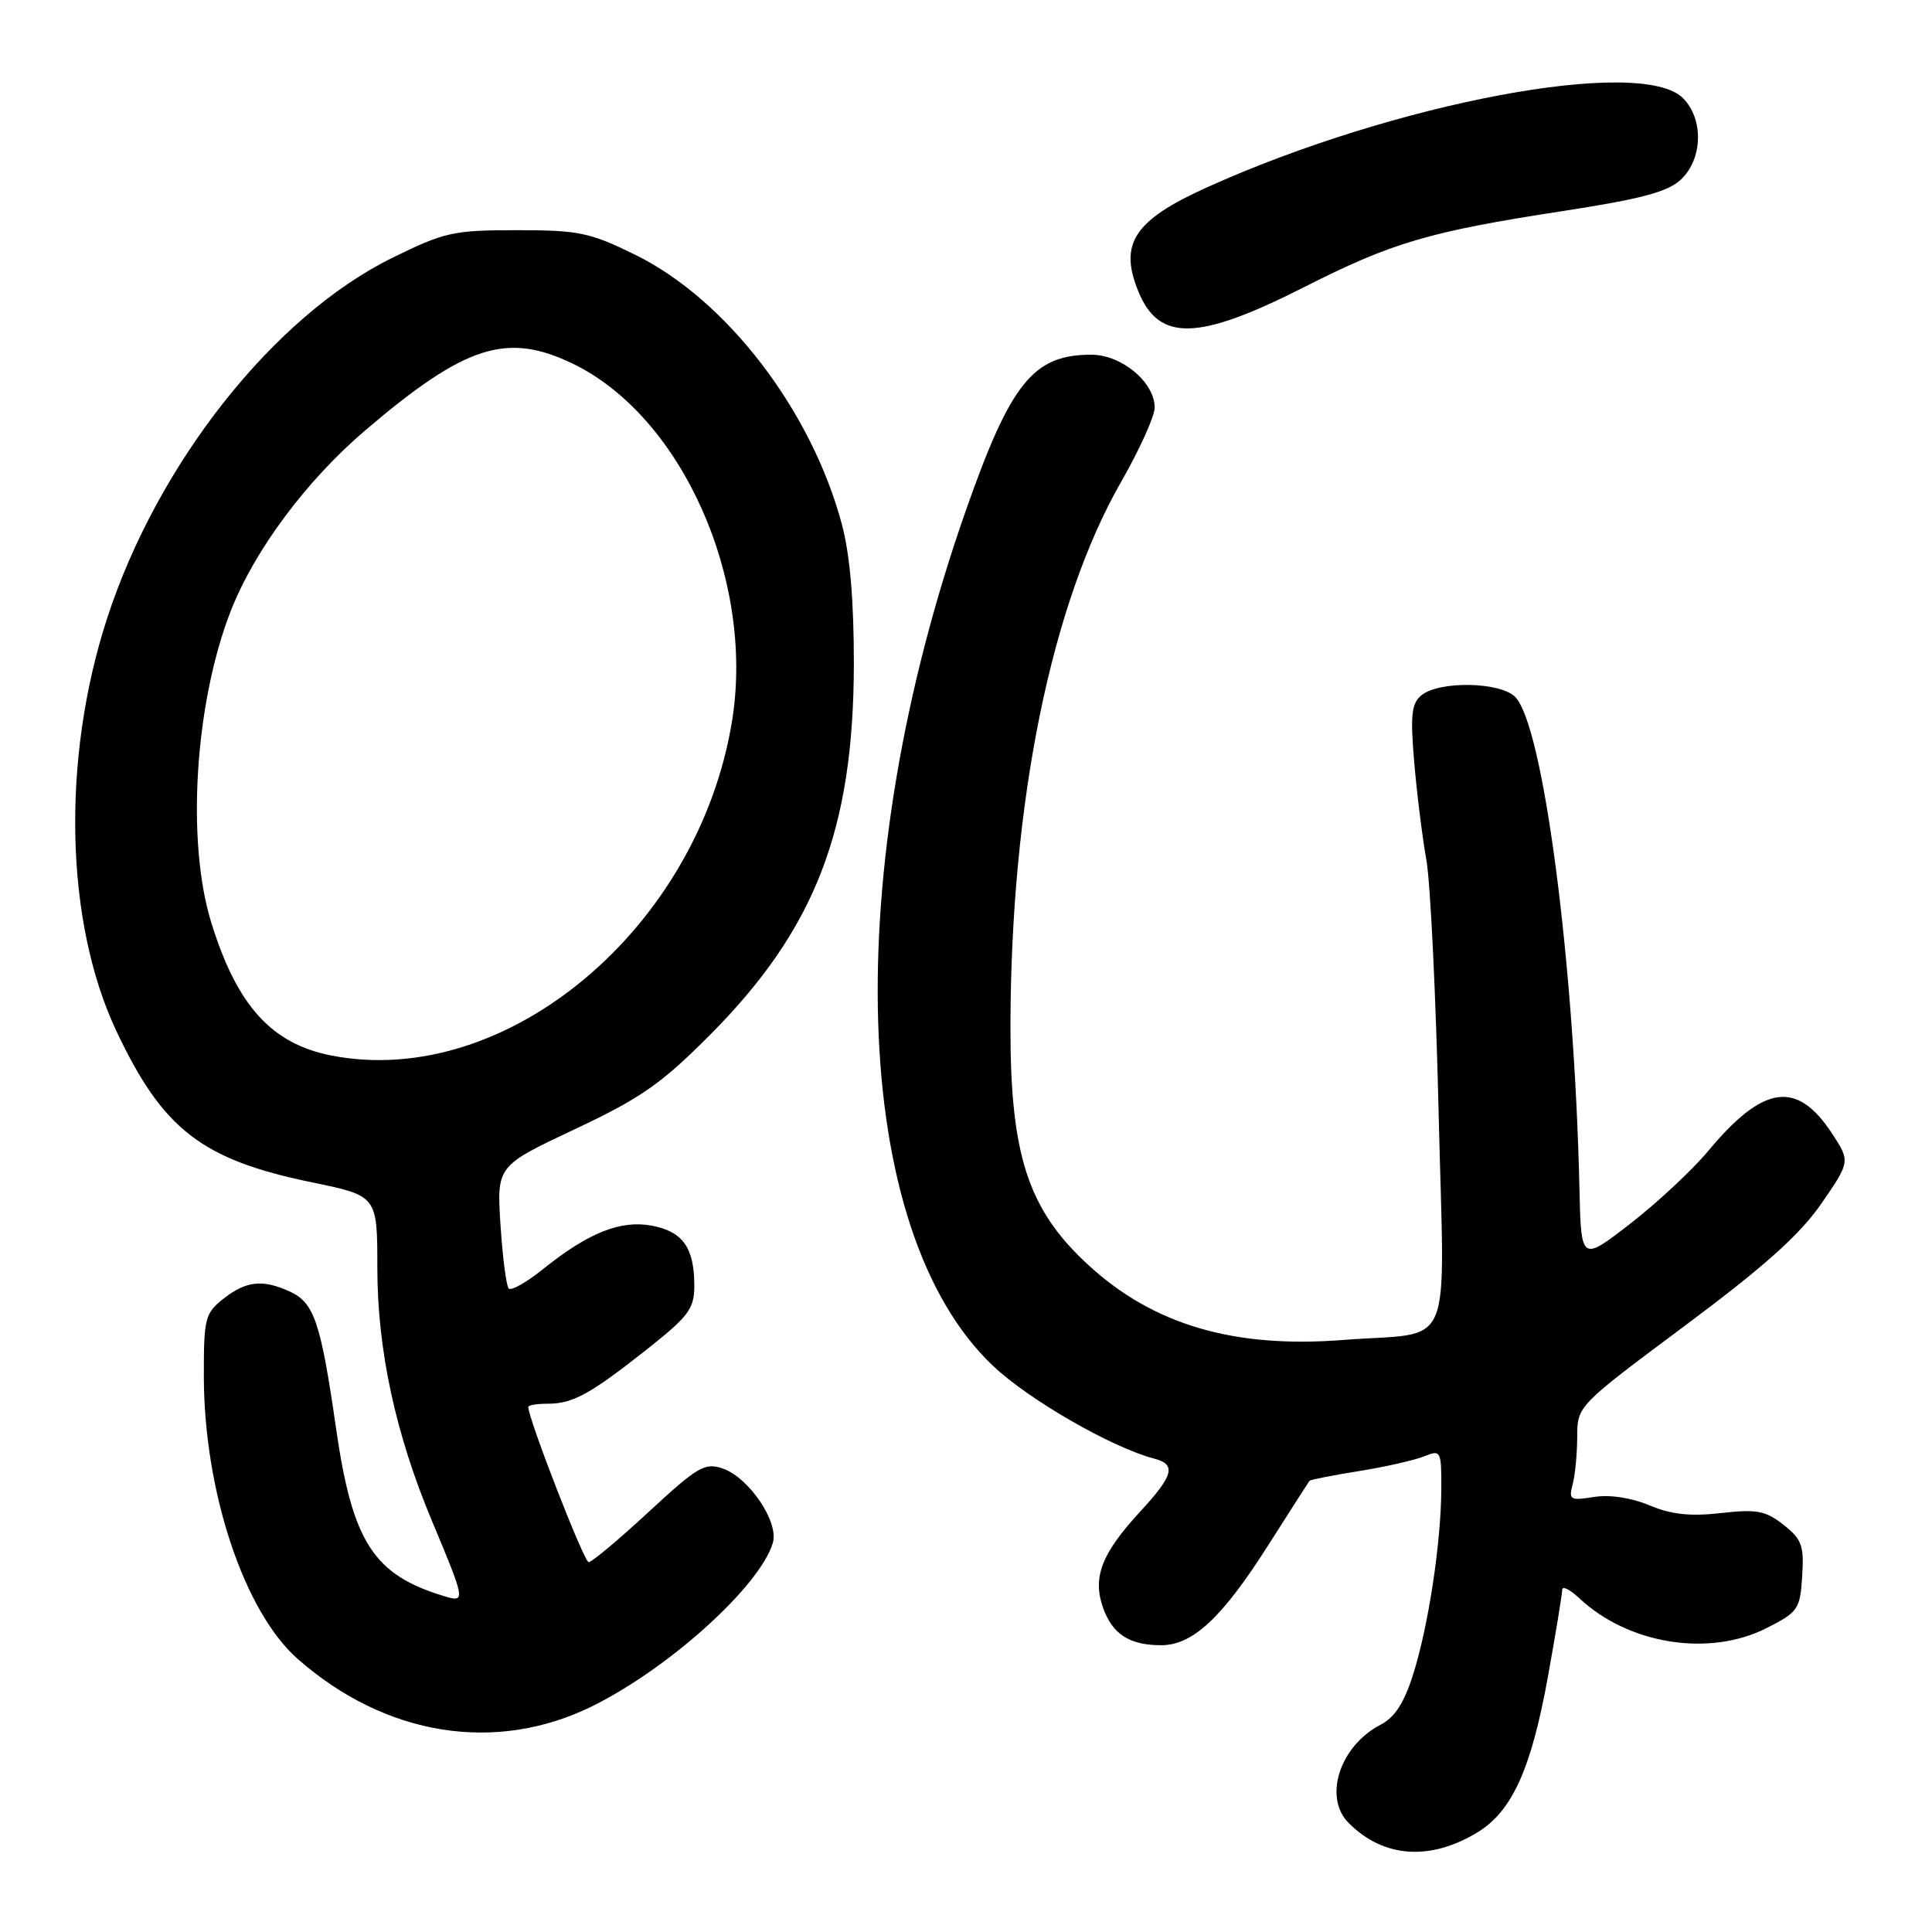 <?xml version="1.0" encoding="UTF-8" standalone="no"?>
<!DOCTYPE svg PUBLIC "-//W3C//DTD SVG 1.1//EN" "http://www.w3.org/Graphics/SVG/1.1/DTD/svg11.dtd" >
<svg xmlns="http://www.w3.org/2000/svg" xmlns:xlink="http://www.w3.org/1999/xlink" version="1.1" viewBox="0 0 256 256">
 <g >
 <path fill="currentColor"
d=" M 195.78 242.79 C 200.36 240.01 202.90 234.38 205.11 222.16 C 206.15 216.39 207.00 211.21 207.00 210.66 C 207.00 210.10 208.01 210.60 209.25 211.76 C 215.75 217.87 226.43 219.59 234.04 215.75 C 238.26 213.62 238.52 213.25 238.80 208.86 C 239.06 204.80 238.75 203.95 236.32 202.04 C 233.94 200.17 232.76 199.95 228.02 200.49 C 223.97 200.95 221.45 200.68 218.55 199.46 C 216.13 198.45 213.28 198.02 211.19 198.36 C 208.07 198.86 207.84 198.73 208.38 196.70 C 208.71 195.49 208.98 192.65 208.99 190.39 C 209.00 186.29 209.00 186.29 223.25 175.67 C 233.81 167.80 238.50 163.60 241.35 159.47 C 245.19 153.89 245.19 153.89 242.67 150.07 C 238.05 143.10 233.62 143.77 226.32 152.54 C 224.22 155.06 219.57 159.39 216.00 162.16 C 209.50 167.19 209.50 167.19 209.28 157.34 C 208.61 127.60 204.48 96.05 200.76 92.34 C 198.75 90.33 190.67 90.20 188.33 92.14 C 187.03 93.22 186.86 94.78 187.39 100.98 C 187.74 105.12 188.47 110.97 189.01 114.00 C 189.54 117.03 190.27 132.15 190.63 147.61 C 191.39 180.03 192.93 176.38 178.00 177.55 C 163.49 178.69 152.79 175.54 144.17 167.58 C 136.20 160.25 133.85 153.00 133.89 135.90 C 133.95 106.21 139.29 80.00 148.58 63.80 C 151.01 59.56 153.00 55.15 153.00 54.00 C 153.00 50.65 148.62 47.00 144.59 47.00 C 136.93 47.00 133.94 50.70 128.03 67.50 C 111.14 115.52 112.63 163.07 131.59 180.99 C 136.34 185.49 147.33 191.81 152.95 193.28 C 155.90 194.05 155.51 195.49 151.05 200.33 C 145.97 205.84 144.75 208.99 146.14 212.98 C 147.38 216.53 149.65 218.00 153.86 218.00 C 158.05 218.00 161.94 214.36 168.06 204.73 C 170.94 200.20 173.39 196.38 173.51 196.22 C 173.62 196.07 176.59 195.48 180.11 194.92 C 183.62 194.35 187.51 193.47 188.75 192.96 C 190.91 192.08 191.00 192.24 190.98 197.27 C 190.95 204.40 189.29 215.39 187.26 221.83 C 186.07 225.62 184.82 227.56 182.94 228.53 C 177.53 231.33 175.31 238.16 178.71 241.56 C 183.32 246.18 189.48 246.62 195.78 242.79 Z  M 78.50 226.07 C 88.69 221.03 100.73 210.14 102.41 204.42 C 103.22 201.68 99.27 195.82 95.80 194.60 C 93.40 193.76 92.48 194.30 85.96 200.33 C 82.00 204.00 78.41 207.00 78.00 207.00 C 77.39 207.00 70.00 187.99 70.00 186.43 C 70.00 186.19 71.15 186.00 72.57 186.00 C 75.91 186.00 78.18 184.75 85.75 178.77 C 91.27 174.40 92.00 173.42 92.00 170.35 C 92.00 165.33 90.47 163.18 86.38 162.41 C 82.22 161.63 77.95 163.34 71.91 168.20 C 69.76 169.92 67.74 171.07 67.41 170.74 C 67.09 170.42 66.60 166.63 66.32 162.33 C 65.82 154.50 65.82 154.50 76.14 149.64 C 84.91 145.51 87.62 143.62 94.07 137.14 C 107.99 123.15 113.11 109.97 113.14 88.00 C 113.15 79.66 112.63 73.50 111.56 69.50 C 107.54 54.42 96.30 39.74 84.21 33.78 C 78.16 30.80 76.71 30.50 68.48 30.50 C 60.03 30.50 58.89 30.76 51.91 34.20 C 36.24 41.94 20.83 61.46 14.17 82.00 C 8.14 100.60 8.63 122.17 15.39 136.55 C 21.57 149.67 26.72 153.66 41.35 156.67 C 50.00 158.45 50.00 158.45 50.00 168.03 C 50.00 178.84 52.41 190.01 57.20 201.44 C 61.68 212.14 61.72 212.36 58.90 211.51 C 49.50 208.69 46.70 204.36 44.53 189.27 C 42.50 175.17 41.63 172.61 38.39 171.13 C 34.80 169.49 32.61 169.73 29.63 172.07 C 27.17 174.01 27.00 174.68 27.01 182.32 C 27.02 197.59 32.33 213.57 39.46 219.83 C 51.11 230.06 65.70 232.39 78.50 226.07 Z  M 172.92 37.99 C 184.45 32.14 189.41 30.68 206.99 27.98 C 217.49 26.36 220.97 25.44 222.74 23.78 C 225.63 21.06 225.76 15.76 223.00 13.00 C 217.46 7.46 184.87 13.57 159.94 24.82 C 150.24 29.20 148.22 32.29 150.87 38.69 C 153.62 45.32 158.80 45.15 172.92 37.99 Z  M 44.00 139.88 C 36.00 138.35 31.40 133.27 27.99 122.23 C 24.67 111.50 25.81 93.21 30.56 81.00 C 33.70 72.93 40.61 63.65 48.46 56.97 C 61.67 45.72 67.17 43.97 75.92 48.20 C 90.34 55.18 99.99 76.78 97.02 95.41 C 92.61 122.96 67.13 144.33 44.00 139.88 Z "/>
</g>
</svg>